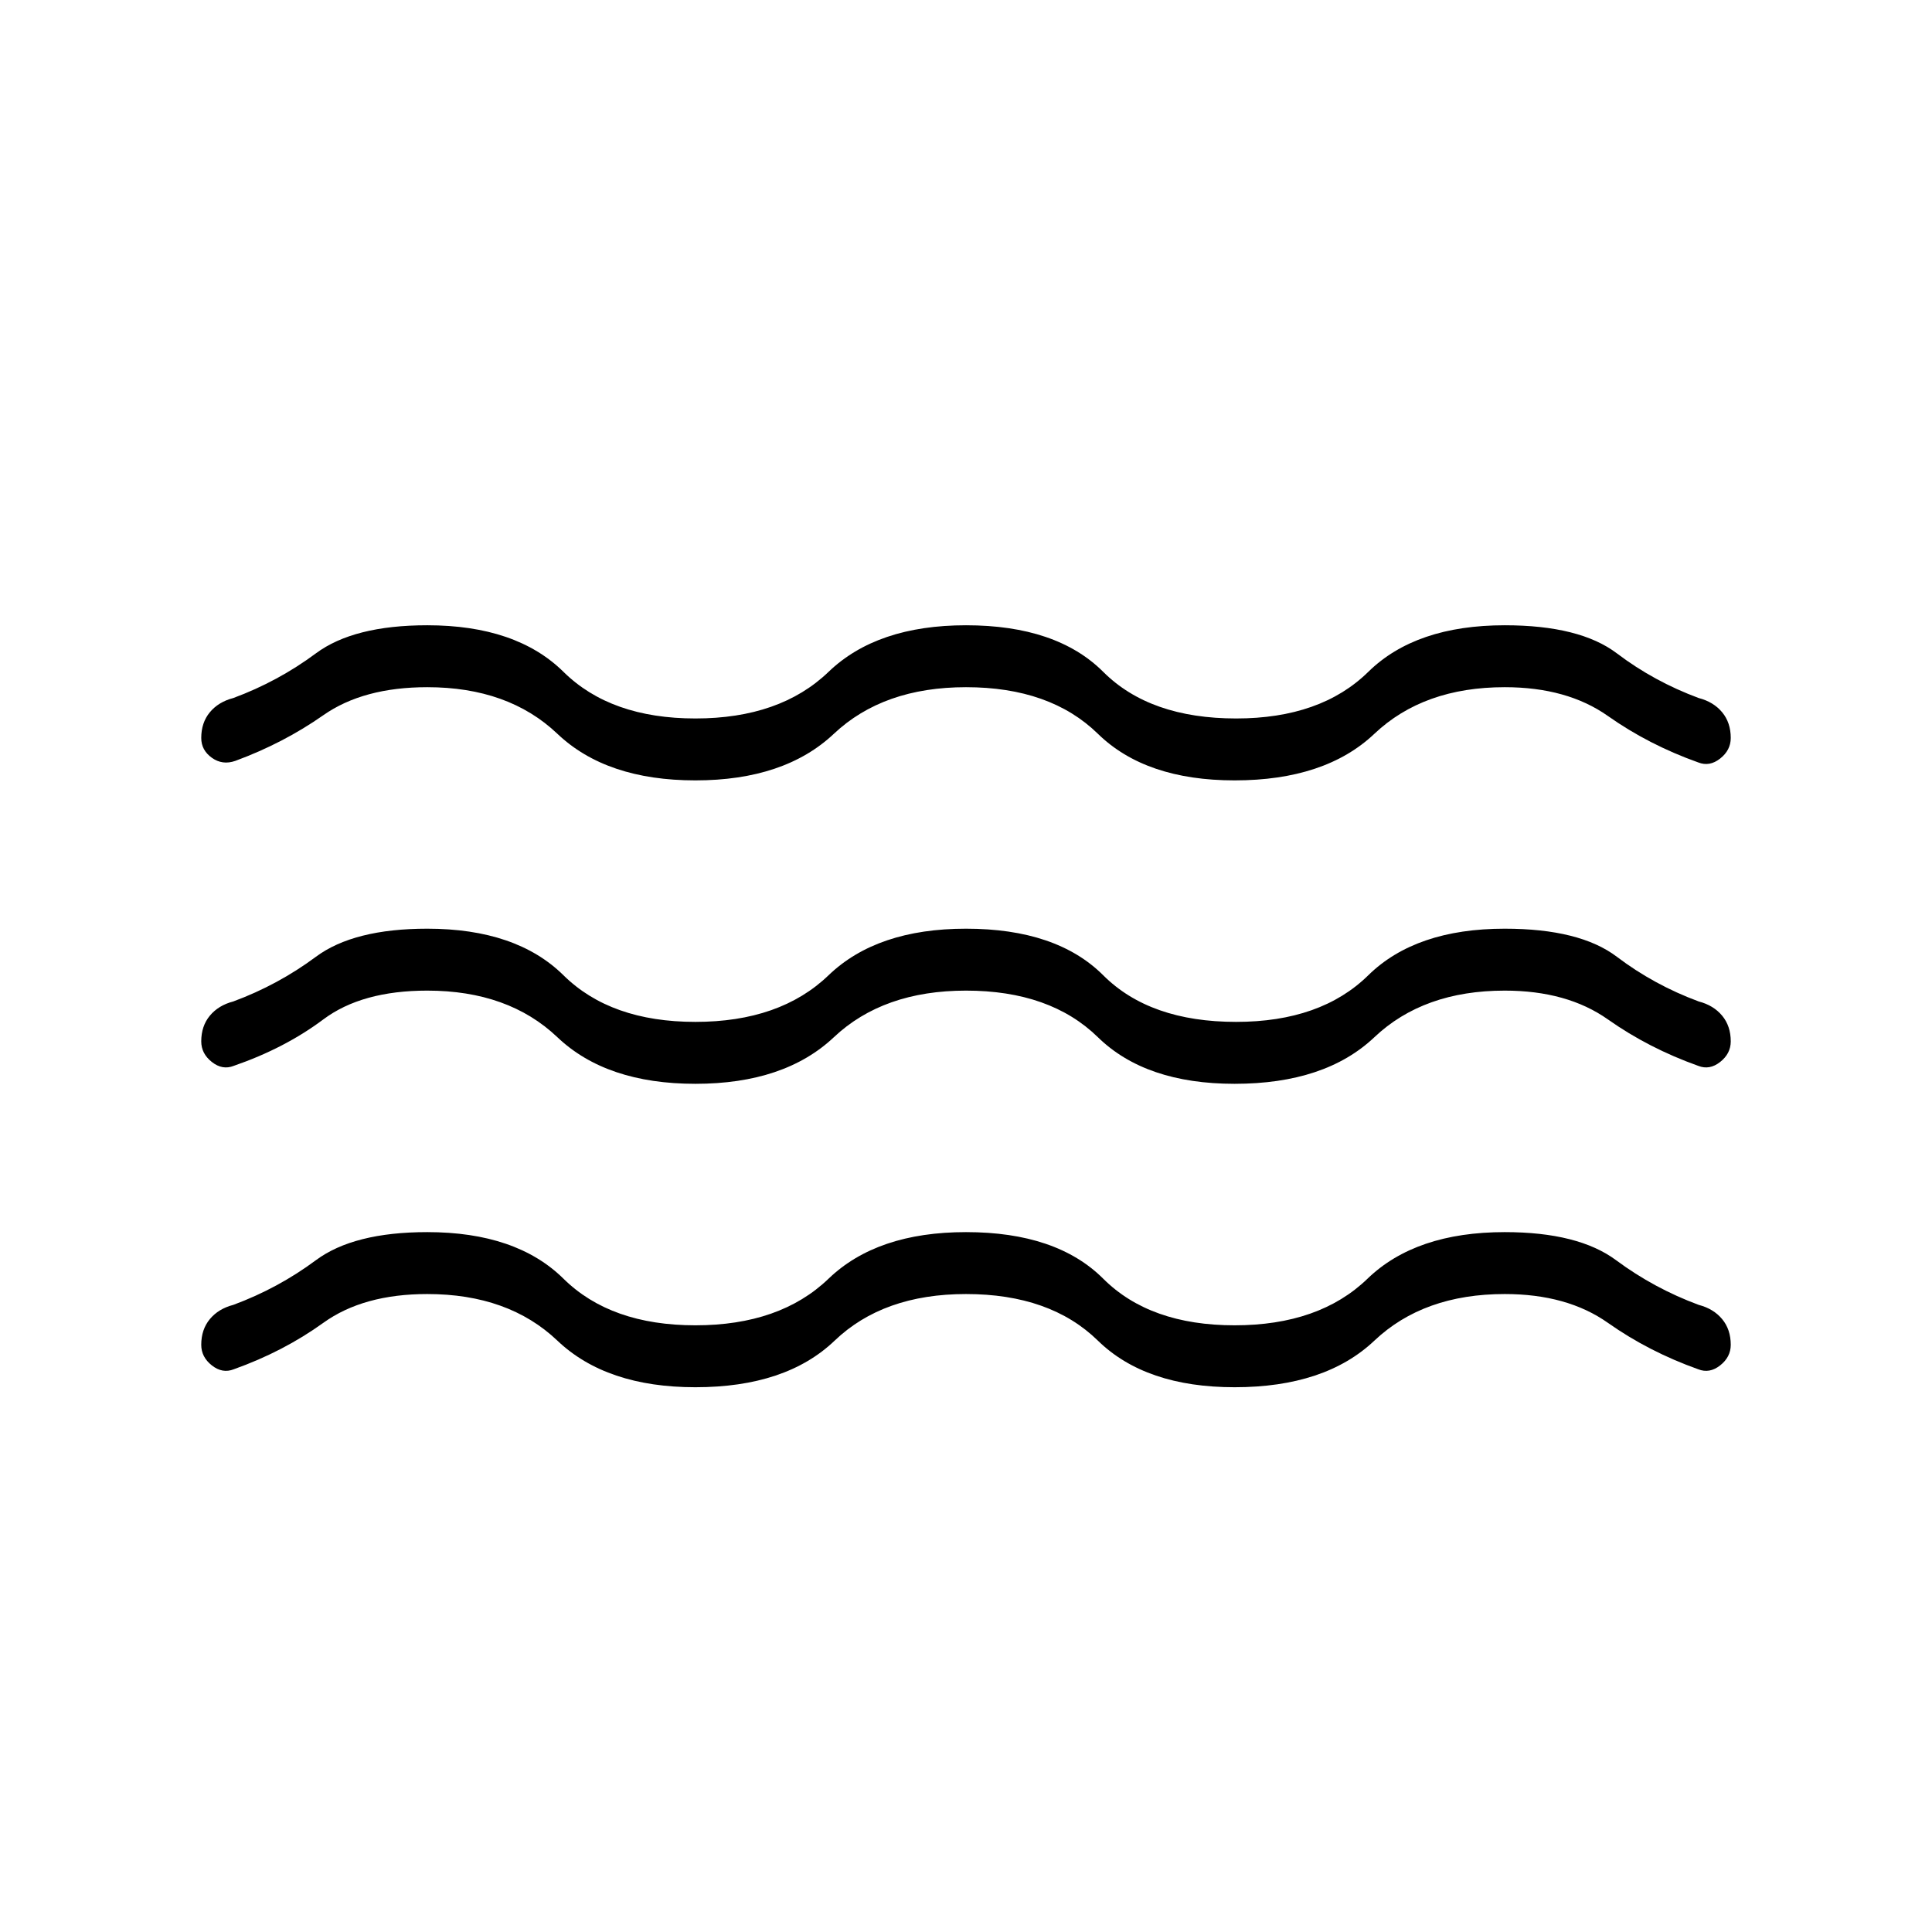 <svg xmlns="http://www.w3.org/2000/svg" width="48" height="48" viewBox="0 -960 960 960"><path d="M212.308-317q-31.77 0-51.654 14.308-19.885 14.308-44.5 23.077-5.616 2.231-10.885-1.923-5.27-4.154-5.27-10.231 0-7.616 4.27-12.769 4.269-5.154 11.654-7.077 22.231-8.231 41.039-22.193 18.807-13.961 55.346-13.961 44.23 0 67.692 23.154 23.462 23.153 65.538 23.153 42.077 0 66.154-23.153 24.077-23.154 68.308-23.154 45 0 68.192 23.154 23.193 23.153 65.27 23.153 42.076 0 66.038-23.153 23.962-23.154 68.192-23.154 36.539 0 55.346 13.961 18.808 13.962 41.039 22.193 7.385 1.923 11.654 7.077Q860-299.385 860-291.769q0 6.077-5.269 10.231t-10.885 1.923q-24.615-8.769-44.884-23.077Q778.692-317 747.692-317q-40.307 0-64.769 23.154-24.461 23.154-69.461 23.154-44.231 0-67.924-23.154Q521.846-317 480-317q-41.077 0-65.269 23.154-24.193 23.154-69.193 23.154-44.23 0-68.576-23.154Q252.615-317 212.308-317Zm0-150.769q-32.539 0-51.654 14.308-19.116 14.307-44.5 23.076-5.616 2.231-10.885-1.923-5.27-4.153-5.27-10.23 0-7.616 4.27-12.77 4.269-5.154 11.654-7.077 22.231-8.23 41.039-22.192 18.807-13.962 55.346-13.962 44.23 0 67.692 23.154 23.462 23.154 65.538 23.154 42.077 0 66.154-23.154 24.077-23.154 68.308-23.154 45 0 68.192 23.154 23.193 23.154 66.039 23.154 42.077 0 65.654-23.154 23.577-23.154 67.807-23.154 37.308 0 55.731 13.962 18.423 13.962 40.654 22.192 7.385 1.923 11.654 7.077t4.269 12.77q0 6.077-5.269 10.23-5.269 4.154-10.885 1.923-24.615-8.769-44.884-23.076-20.27-14.308-51.27-14.308-40.307 0-64.769 23.154-24.461 23.154-69.461 23.154-44.231 0-67.924-23.154-23.692-23.154-65.538-23.154-41.077 0-65.654 23.154-24.577 23.154-68.808 23.154-44.23 0-68.576-23.154-24.347-23.154-64.654-23.154Zm0-150.769q-31.77 0-51.654 13.923-19.885 13.923-43.731 22.692-6.385 2.231-11.654-1.539-5.27-3.769-5.27-9.846 0-7.615 4.27-12.769 4.269-5.154 11.654-7.077 22.231-8.231 41.039-22.192 18.807-13.962 55.346-13.962 44.23 0 67.692 23.154Q303.462-603 345.538-603q42.077 0 66.154-23.154 24.077-23.154 68.308-23.154 45 0 68.192 23.154Q571.385-603 614.231-603q42.077 0 65.654-23.154 23.577-23.154 67.807-23.154 37.308 0 55.731 13.962 18.423 13.961 40.654 22.192 7.385 1.923 11.654 7.077T860-593.308q0 6.077-5.269 10.231t-10.885 1.923q-24.615-8.769-44.884-23.077-20.27-14.307-51.27-14.307-40.307 0-64.769 23.153-24.461 23.154-69.461 23.154-44.231 0-67.924-23.154-23.692-23.153-65.538-23.153-41.077 0-65.654 23.153-24.577 23.154-68.808 23.154-44.23 0-68.576-23.154-24.347-23.153-64.654-23.153Z"/></svg>